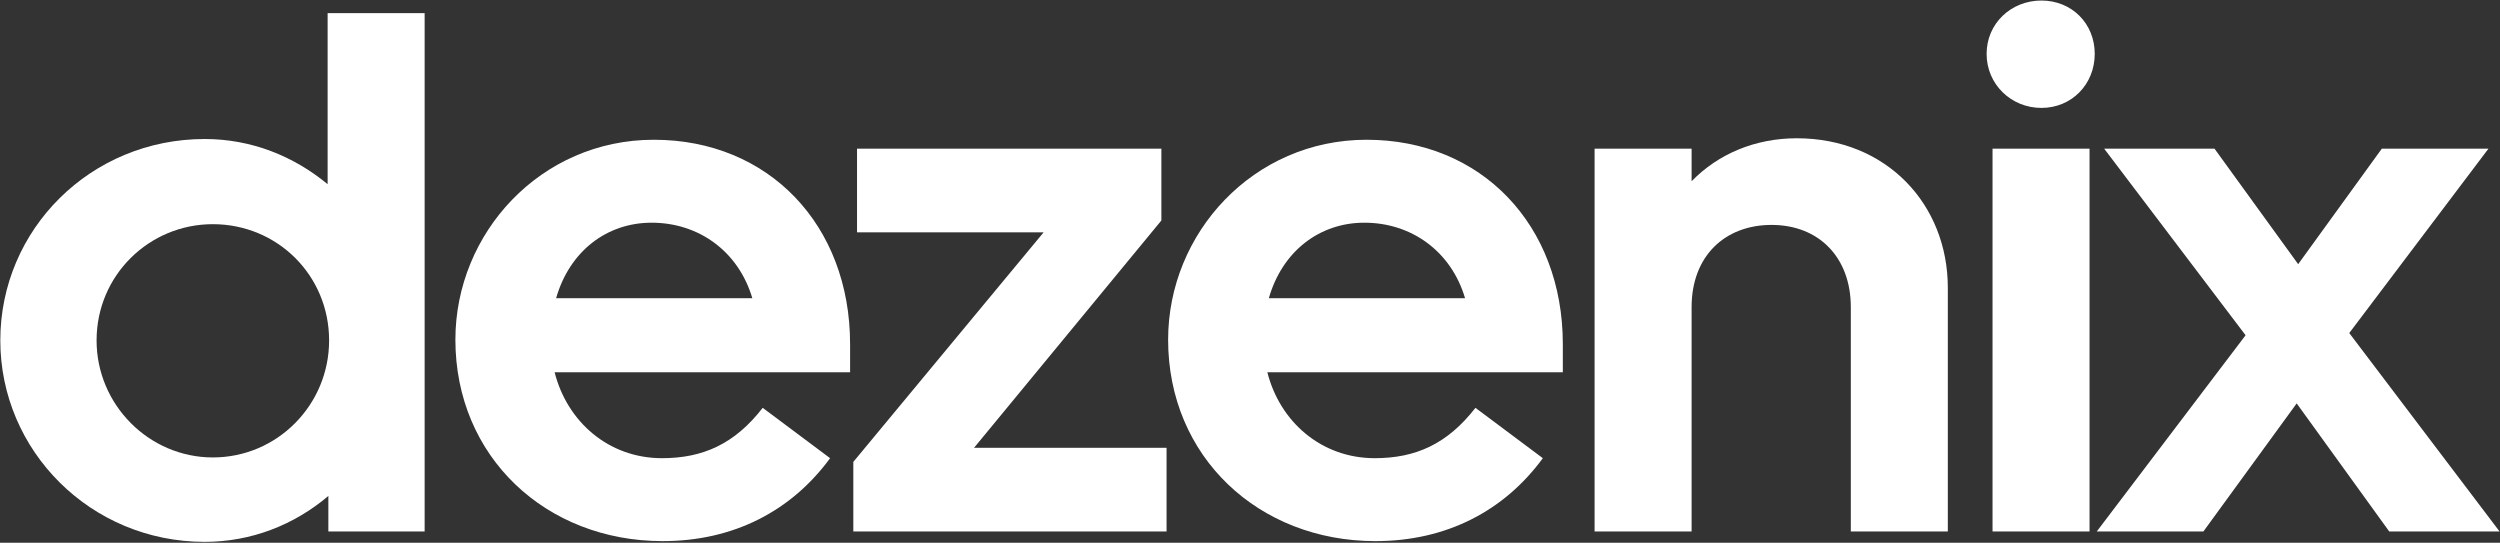 <svg width="2667" height="579" viewBox="0 0 2667 579" fill="none" xmlns="http://www.w3.org/2000/svg">
<rect x="0" y="0" width="2667" height="579" fill="#333333" stroke="none"/>
<path d="M453 567V14H349.51V196.49C313.17 166.47 268.14 148.3 218.37 148.3C96.71 148.3 0.33 244.68 0.33 363.18C0.33 480.89 96.71 578.06 218.37 578.06C268.14 578.06 313.96 559.89 350.3 529.08V567H453ZM351.09 363.18C351.09 431.91 295.79 488 227.06 488C159.12 488 103.03 431.91 103.03 363.18C103.03 293.66 159.12 239.15 227.06 239.15C295.79 239.15 351.09 293.66 351.09 363.18Z" fill="white"/>
<path d="M485.81 362.39C485.81 487.21 582.19 577.27 707.01 577.27C782.85 577.27 844.47 544.88 885.55 488.79L813.66 435.07C783.64 473.78 749.67 488.79 706.22 488.79C649.34 488.79 605.1 450.08 591.67 397.15H906.88V367.13C906.88 239.94 819.98 149.09 697.53 149.09C576.66 149.09 485.81 248.63 485.81 362.39ZM695.16 237.57C744.93 237.57 787.59 267.59 802.6 318.15H593.25C607.47 268.38 646.97 237.57 695.16 237.57Z" fill="white"/>
<path d="M914.274 247.84H1113.35L910.324 492.74V567H1244.49V477.73H1039.09L1238.96 235.2V158.57H914.274V247.84Z" fill="white"/>
<path d="M1246.15 362.39C1246.15 487.21 1342.53 577.27 1467.35 577.27C1543.19 577.27 1604.81 544.88 1645.89 488.79L1574 435.07C1543.98 473.78 1510.01 488.79 1466.56 488.79C1409.68 488.79 1365.44 450.08 1352.01 397.15H1667.22V367.13C1667.22 239.94 1580.32 149.09 1457.87 149.09C1337 149.09 1246.15 248.63 1246.15 362.39ZM1455.5 237.57C1505.27 237.57 1547.93 267.59 1562.94 318.15H1353.59C1367.81 268.38 1407.31 237.57 1455.5 237.57Z" fill="white"/>
<path d="M2077.94 307.09C2077.94 217.82 2012.37 147.51 1916.78 147.51C1872.54 147.51 1833.04 164.1 1804.6 193.33V158.57H1701.11V567H1804.6V327.63C1804.6 273.12 1840.15 239.94 1889.92 239.94C1940.48 239.94 1974.45 274.7 1974.45 327.63V567H2077.94V307.09Z" fill="white"/>
<path d="M2177.78 115.12C2210.17 115.12 2234.66 89.84 2234.66 57.45C2234.66 25.06 2210.17 0.57 2177.78 0.57C2145.39 0.57 2119.32 25.06 2119.32 57.45C2119.32 89.84 2145.39 115.12 2177.78 115.12ZM2229.13 158.57H2125.64V567H2229.13V158.57Z" fill="white"/>
<path d="M2236.8 567H2350.56L2450.1 430.33L2548.85 567H2666.56L2506.19 355.28L2654.71 158.57H2540.95L2451.68 281.81L2362.41 158.57H2244.7L2395.59 357.65L2236.8 567Z" fill="white"/>
</svg>
